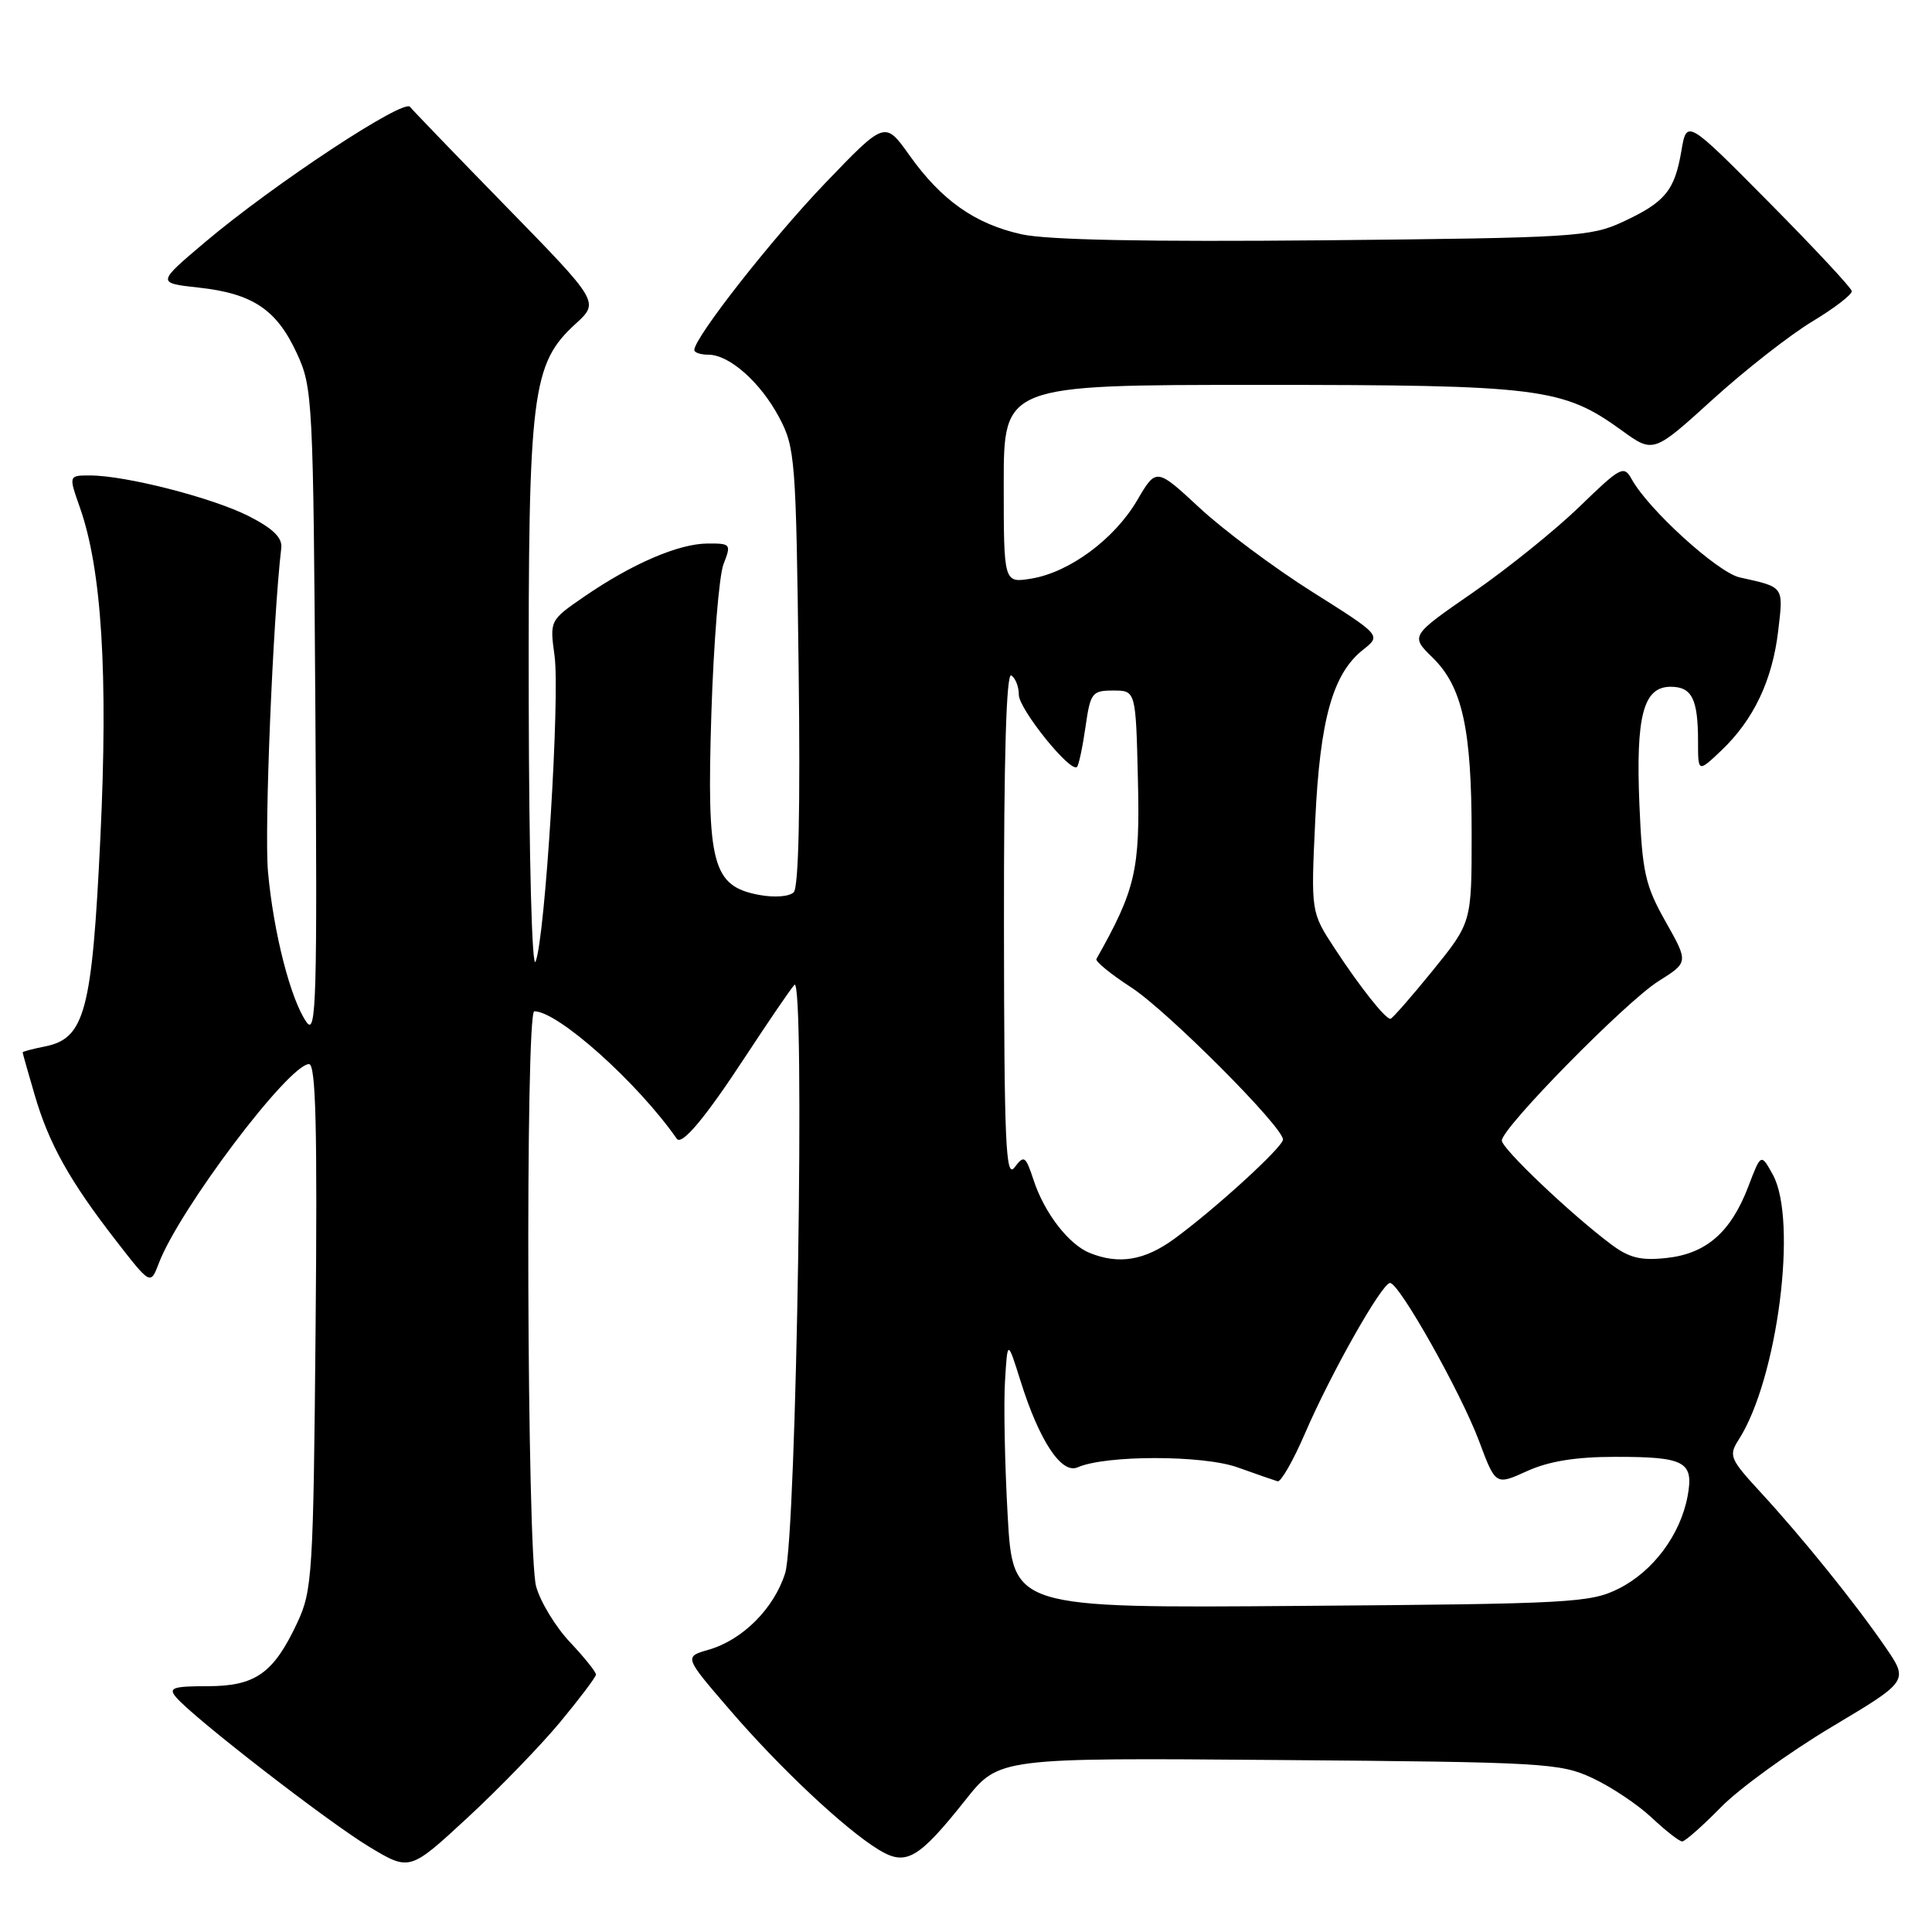 <?xml version="1.0" encoding="UTF-8" standalone="no"?>
<!DOCTYPE svg PUBLIC "-//W3C//DTD SVG 1.1//EN" "http://www.w3.org/Graphics/SVG/1.1/DTD/svg11.dtd" >
<svg xmlns="http://www.w3.org/2000/svg" xmlns:xlink="http://www.w3.org/1999/xlink" version="1.1" viewBox="0 0 256 256">
 <g >
 <path fill="currentColor"
d=" M 74.22 228.19 C 76.81 225.06 78.95 222.23 78.97 221.89 C 78.98 221.55 77.44 219.63 75.54 217.61 C 73.63 215.59 71.61 212.27 71.04 210.22 C 69.82 205.81 69.59 134.00 70.80 134.00 C 73.93 134.00 84.46 143.42 89.68 150.89 C 90.34 151.84 93.48 148.08 98.71 140.09 C 101.81 135.37 104.75 131.05 105.26 130.50 C 106.71 128.91 105.54 203.65 104.04 208.44 C 102.57 213.13 98.39 217.31 93.89 218.60 C 90.64 219.53 90.64 219.53 96.68 226.54 C 103.30 234.24 111.89 242.31 116.40 245.08 C 120.04 247.31 121.66 246.39 127.94 238.49 C 132.37 232.91 132.37 232.91 169.44 233.21 C 204.63 233.49 206.73 233.61 211.00 235.60 C 213.47 236.75 217.01 239.11 218.86 240.85 C 220.70 242.58 222.52 244.00 222.90 244.00 C 223.27 244.00 225.59 241.96 228.03 239.47 C 230.48 236.97 237.08 232.19 242.70 228.83 C 252.91 222.74 252.91 222.74 249.82 218.24 C 245.80 212.39 238.80 203.72 233.31 197.76 C 229.21 193.31 229.03 192.88 230.39 190.76 C 235.53 182.74 238.24 161.70 234.91 155.65 C 233.34 152.81 233.34 152.81 231.65 157.25 C 229.34 163.28 226.08 166.13 220.81 166.69 C 217.39 167.06 215.86 166.68 213.41 164.83 C 208.05 160.80 199.00 152.19 199.00 151.13 C 199.00 149.45 215.46 132.70 219.76 130.01 C 223.74 127.51 223.74 127.51 220.70 122.12 C 218.00 117.33 217.61 115.61 217.23 106.62 C 216.74 94.84 217.75 91.00 221.37 91.00 C 224.19 91.00 225.00 92.62 225.00 98.27 C 225.00 102.37 225.00 102.37 228.09 99.44 C 232.36 95.38 234.85 90.15 235.62 83.59 C 236.32 77.64 236.45 77.82 230.52 76.51 C 227.60 75.86 218.41 67.50 216.21 63.50 C 215.18 61.62 214.75 61.84 209.31 67.12 C 206.11 70.22 199.76 75.34 195.19 78.50 C 186.88 84.25 186.88 84.25 189.82 87.13 C 193.77 90.99 195.00 96.56 195.00 110.57 C 195.00 122.24 195.00 122.24 189.83 128.62 C 186.98 132.13 184.46 135.00 184.24 135.00 C 183.54 135.00 180.20 130.78 176.86 125.68 C 173.70 120.86 173.70 120.86 174.28 108.63 C 174.91 95.28 176.61 89.24 180.63 86.08 C 183.02 84.19 183.02 84.19 173.89 78.43 C 168.86 75.26 162.15 70.26 158.98 67.32 C 153.21 61.97 153.21 61.97 150.67 66.31 C 147.65 71.45 141.69 75.85 136.64 76.67 C 133.00 77.26 133.00 77.26 133.00 64.13 C 133.00 51.00 133.00 51.00 166.82 51.00 C 204.07 51.00 207.08 51.38 214.87 57.02 C 219.08 60.07 219.08 60.07 226.94 52.93 C 231.26 49.01 237.21 44.36 240.15 42.59 C 243.09 40.82 245.44 39.01 245.37 38.57 C 245.30 38.12 240.35 32.82 234.37 26.78 C 223.50 15.81 223.50 15.81 222.79 20.01 C 221.89 25.28 220.63 26.80 215.00 29.41 C 210.76 31.38 208.49 31.52 175.50 31.84 C 152.01 32.06 138.82 31.80 135.39 31.05 C 129.19 29.68 124.75 26.55 120.48 20.54 C 117.26 16.02 117.26 16.02 109.35 24.26 C 102.29 31.62 92.00 44.74 92.00 46.38 C 92.00 46.72 92.84 47.00 93.87 47.00 C 96.65 47.00 100.78 50.66 103.26 55.34 C 105.36 59.30 105.48 60.90 105.82 88.36 C 106.06 107.08 105.83 117.57 105.17 118.23 C 104.59 118.81 102.62 118.96 100.58 118.58 C 94.39 117.42 93.63 114.53 94.26 94.53 C 94.56 85.16 95.28 76.26 95.87 74.75 C 96.91 72.09 96.84 72.00 93.73 72.02 C 89.90 72.05 83.75 74.70 77.42 79.05 C 72.84 82.20 72.84 82.21 73.48 86.89 C 74.22 92.27 72.24 124.27 70.97 127.41 C 70.49 128.61 70.10 113.94 70.06 92.93 C 69.99 51.96 70.46 48.21 76.29 42.89 C 79.42 40.02 79.42 40.02 66.96 27.26 C 60.11 20.24 54.44 14.35 54.35 14.18 C 53.71 12.90 36.25 24.41 27.13 32.12 C 20.77 37.50 20.77 37.50 26.35 38.11 C 33.50 38.90 36.66 41.02 39.34 46.83 C 41.43 51.35 41.51 52.89 41.79 94.50 C 42.05 132.35 41.91 137.26 40.63 135.46 C 38.52 132.49 36.23 123.56 35.51 115.50 C 35.01 109.94 36.17 81.93 37.27 72.61 C 37.43 71.26 36.19 70.04 33.00 68.41 C 28.22 65.97 16.65 63.00 11.92 63.00 C 9.09 63.00 9.09 63.00 10.58 67.23 C 13.48 75.43 14.34 89.29 13.30 111.00 C 12.20 134.02 11.25 137.60 5.96 138.66 C 4.33 138.98 3.00 139.34 3.00 139.44 C 3.00 139.55 3.71 142.08 4.59 145.07 C 6.48 151.56 9.23 156.48 15.37 164.39 C 19.94 170.28 19.94 170.28 21.04 167.40 C 23.75 160.26 38.28 141.00 40.95 141.00 C 41.85 141.00 42.06 149.46 41.82 175.75 C 41.52 208.62 41.39 210.74 39.40 215.00 C 36.25 221.73 33.85 223.43 27.49 223.43 C 22.92 223.43 22.29 223.65 23.31 224.87 C 25.49 227.50 43.42 241.39 48.89 244.69 C 54.28 247.94 54.28 247.94 61.89 240.91 C 66.08 237.04 71.62 231.32 74.22 228.19 Z  M 133.52 200.79 C 133.14 194.03 132.98 186.03 133.17 183.00 C 133.50 177.50 133.50 177.50 135.23 183.00 C 137.72 190.94 140.66 195.37 142.79 194.43 C 146.50 192.79 159.41 192.79 164.00 194.44 C 166.47 195.33 168.86 196.15 169.29 196.28 C 169.73 196.40 171.38 193.51 172.95 189.86 C 176.39 181.90 183.12 170.00 184.19 170.00 C 185.40 170.00 193.59 184.54 195.99 190.97 C 198.18 196.82 198.18 196.82 202.34 194.93 C 205.23 193.62 208.79 193.04 214.00 193.04 C 223.30 193.03 224.47 193.67 223.61 198.28 C 222.65 203.38 219.04 208.22 214.49 210.50 C 210.74 212.38 208.18 212.52 172.35 212.79 C 134.21 213.09 134.21 213.09 133.52 200.79 Z  M 144.39 166.02 C 141.61 164.90 138.39 160.73 136.96 156.38 C 135.89 153.14 135.70 153.02 134.43 154.69 C 133.26 156.24 133.06 151.55 133.03 122.69 C 133.01 100.40 133.34 89.09 134.00 89.50 C 134.55 89.84 135.00 90.99 135.00 92.06 C 135.00 93.95 141.86 102.47 142.71 101.62 C 142.94 101.39 143.45 99.01 143.83 96.35 C 144.48 91.79 144.70 91.50 147.51 91.50 C 150.50 91.50 150.50 91.50 150.78 103.34 C 151.07 115.29 150.47 117.87 145.28 127.07 C 145.10 127.38 147.17 129.07 149.88 130.83 C 154.64 133.91 170.00 149.31 170.00 150.99 C 170.00 151.99 161.01 160.20 155.60 164.15 C 151.67 167.02 148.27 167.59 144.39 166.02 Z "/>
</g>
</svg>